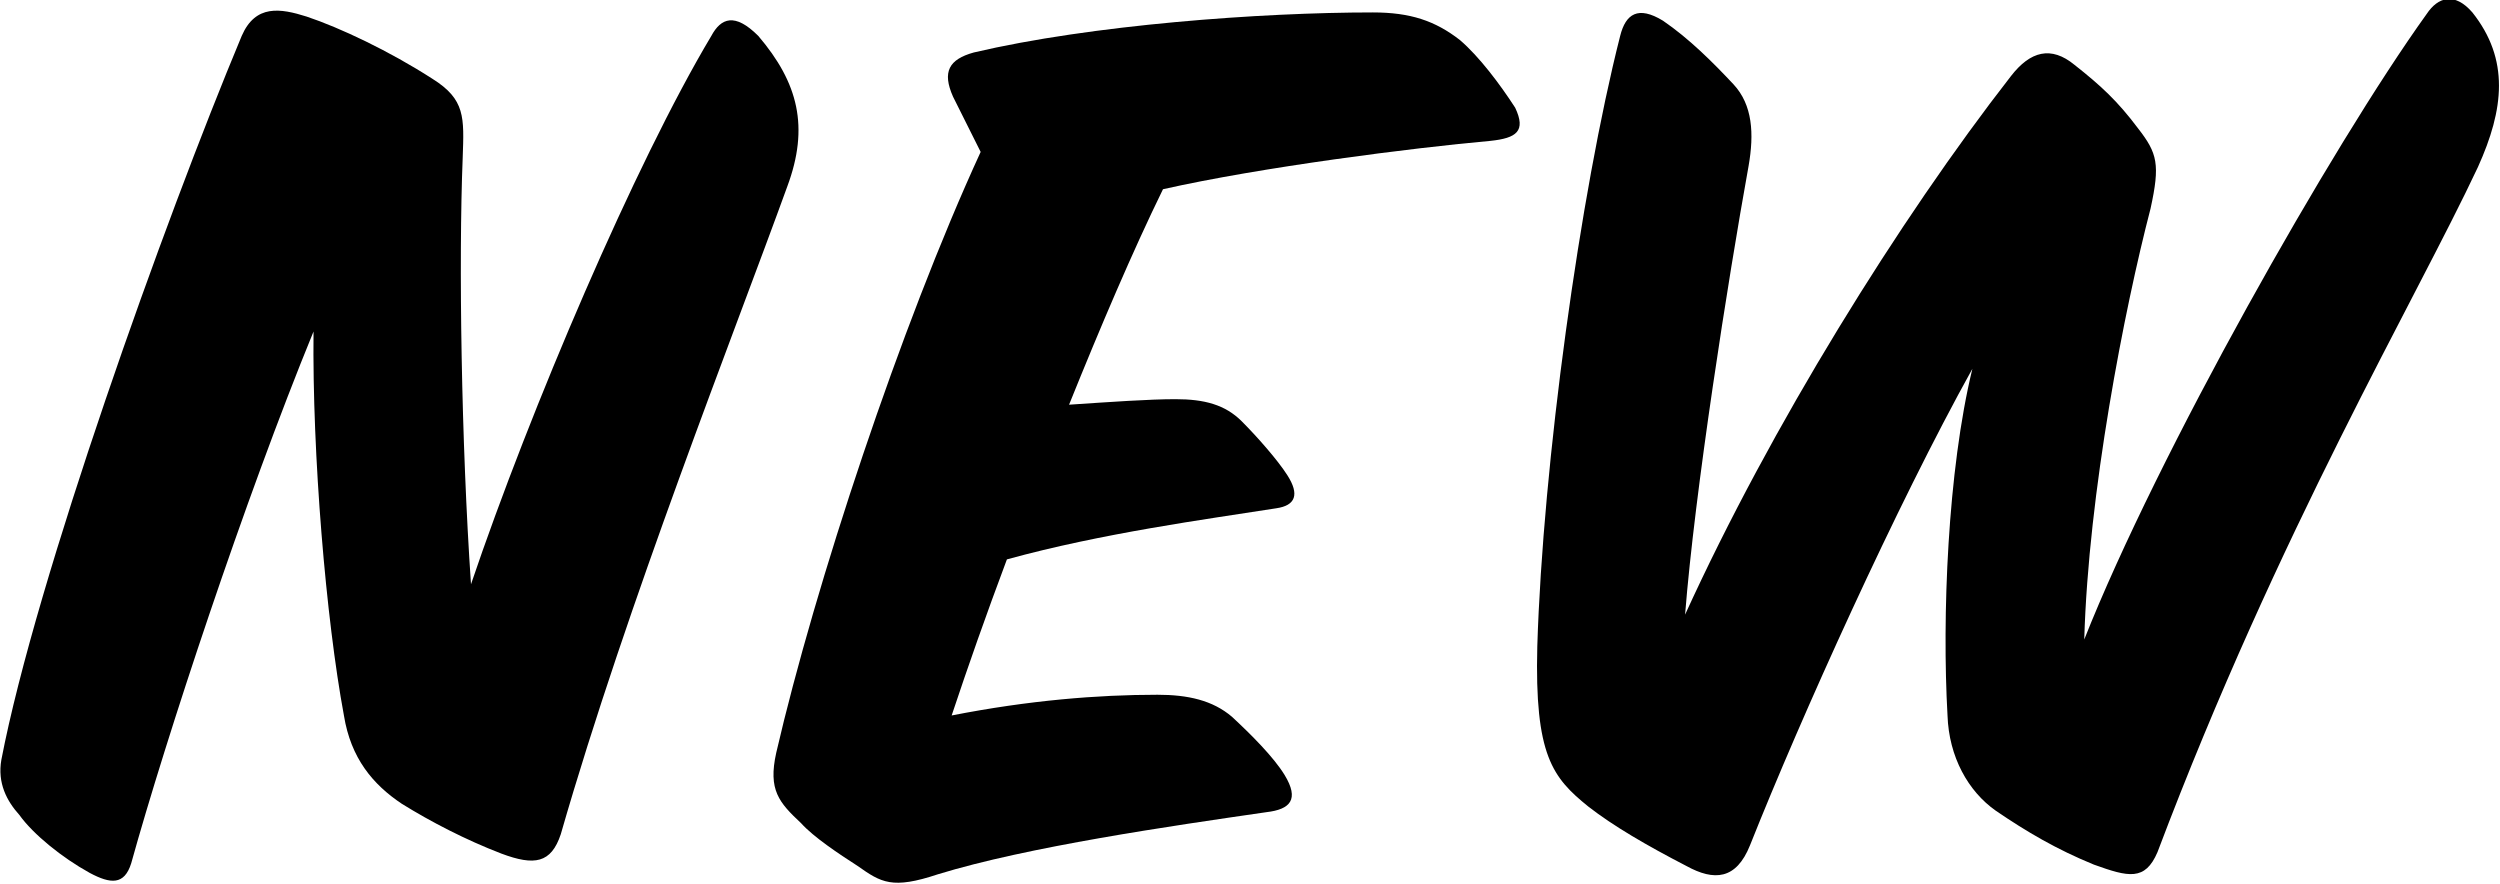<?xml version="1.0" encoding="utf-8"?>
<!-- Generator: Adobe Illustrator 19.0.1, SVG Export Plug-In . SVG Version: 6.00 Build 0)  -->
<!DOCTYPE svg PUBLIC "-//W3C//DTD SVG 1.1//EN" "http://www.w3.org/Graphics/SVG/1.1/DTD/svg11.dtd">
<svg version="1.1" id="Layer_1" xmlns="http://www.w3.org/2000/svg" xmlns:xlink="http://www.w3.org/1999/xlink" x="0px" y="0px"
	 width="181px" height="64px" viewBox="0 0 181 64" style="enable-background:new 0 0 181 64;" xml:space="preserve">
<g>
	<path d="M9.5,62.5C9,64.1,8,64,6.5,63.2c-2-1.1-4.1-2.8-5.1-4.2C0.5,58-0.2,56.7,0.1,55C2.6,42,11.9,16,17.5,2.6
		c1-2.3,2.8-2,4.7-1.4c2.4,0.8,6,2.5,9.1,4.5c2.4,1.5,2.3,2.8,2.2,5.7c-0.3,7.5-0.1,20.7,0.6,30.9C38.4,29.6,46,11.8,51.5,2.6
		c0.7-1.3,1.7-1.7,3.4,0C57.8,6,58.6,9.2,57,13.5C53.2,24,45.4,43.7,40.6,60.4c-0.7,2.1-1.9,2.3-4.3,1.4c-2.6-1-5.1-2.3-7.2-3.6
		c-2.1-1.4-3.7-3.3-4.2-6.4c-1.3-7-2.3-18.9-2.2-27.8C17.7,36.2,12,53.5,9.5,62.5z"/>
	<path d="M85.1,28.9c2.1,0,3.6,0.4,4.8,1.6c1.1,1.1,2.6,2.8,3.3,3.9c0.9,1.4,0.6,2.2-0.8,2.4c-5.1,0.8-12.6,1.8-19.5,3.7
		c-1.5,4-2.8,7.7-4,11.3c5.6-1.1,10.6-1.5,14.9-1.5c2.2,0,4,0.4,5.4,1.6c1.4,1.3,3,2.9,3.8,4.2c1.1,1.8,0.4,2.5-1.3,2.7
		c-6.9,1-17.3,2.5-23.8,4.5c-3.3,1.1-4.1,0.6-5.8-0.6c-1.4-0.9-3.2-2.1-4.1-3.1c-1.6-1.5-2.4-2.4-1.8-5.1c2.8-12.1,9-30.9,14.8-43.5
		c-0.7-1.4-1.5-3-2-4c-0.8-1.8-0.3-2.7,1.5-3.2C79,1.8,91.3,0.9,99.4,0.9c2.7,0,4.5,0.6,6.3,2c1.4,1.2,2.9,3.2,4,4.9
		c0.8,1.7,0.1,2.2-1.8,2.4c-5.6,0.5-16.6,1.9-23.7,3.5c-2.2,4.5-4.5,9.9-6.8,15.6C80.4,29.1,83.2,28.9,85.1,28.9z"/>
	<path d="M145.6,5.5c1.4-1.8,2.9-2.2,4.6-0.8c1.9,1.5,3.1,2.6,4.6,4.6c1.4,1.8,1.6,2.6,0.9,5.8c-1.9,7.3-4.5,20.6-4.8,31.2
		c5.3-13.4,17.9-35.7,24.8-45.3c0.8-1.2,2-1.6,3.3-0.1c2.7,3.4,2.3,7,0.4,11.2c-4.5,9.6-14.4,26.3-23.2,49.6
		c-0.9,2.1-2.1,1.8-4.6,0.9c-2.7-1.1-4.9-2.4-7.1-3.9c-2-1.4-3.4-3.9-3.5-6.9c-0.4-7.1,0-17.7,1.8-25.1
		c-5.5,9.9-12.4,25.2-16.1,34.5c-1,2.5-2.6,2.6-4.6,1.5c-2.9-1.5-5.3-2.9-7.1-4.3c-2.6-2.1-3.9-3.7-3.7-11.6
		c0.4-13.2,3.1-32.8,6-44.2c0.4-1.6,1.3-2.2,3.1-1.1c1.9,1.3,3.6,3,5.1,4.6c1.4,1.5,1.5,3.6,1.1,5.9c-1.5,8.3-3.9,23.6-4.6,32.5
		C128.2,30.9,137.5,15.9,145.6,5.5z"/>
</g>
</svg>
